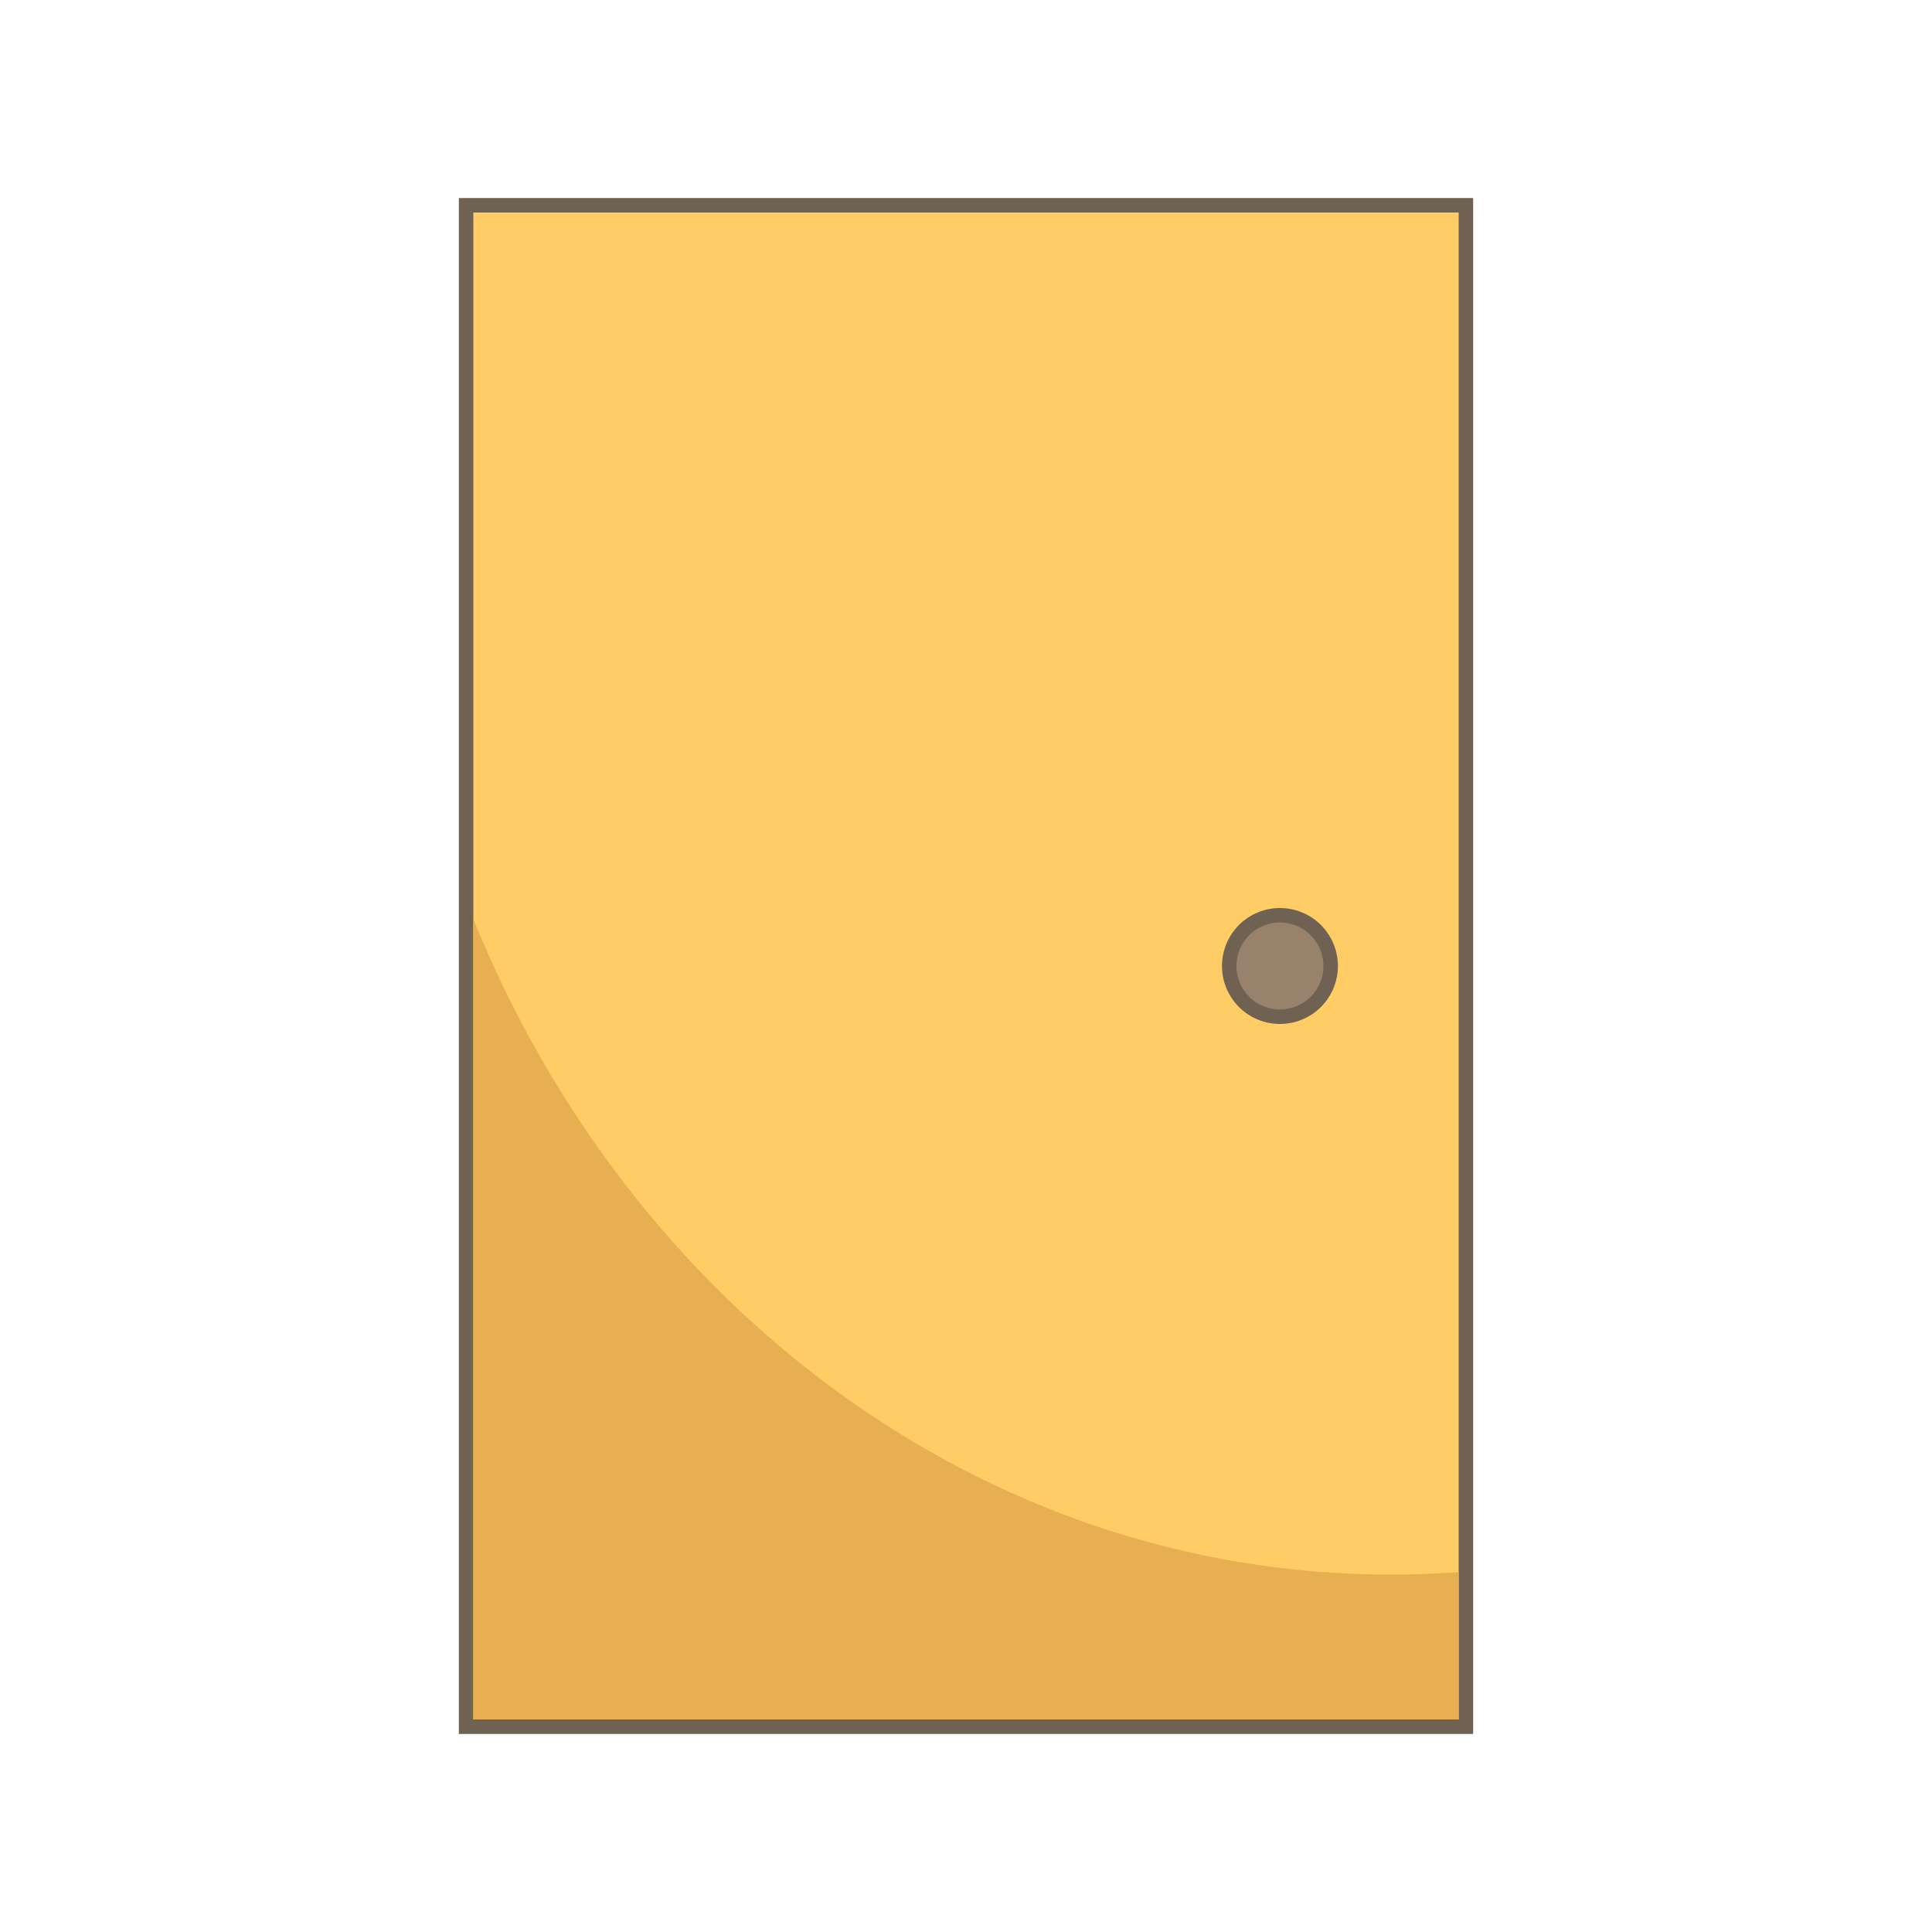 <svg id="Layer_1" data-name="Layer 1" xmlns="http://www.w3.org/2000/svg" viewBox="0 0 200 200"><defs><style>.cls-1{fill:#fc6;}.cls-2{fill:#706252;}.cls-3{fill:#e8af52;}.cls-4{fill:#99826b;}</style></defs><title>home_icon</title><rect class="cls-1" x="48.25" y="21.25" width="103.5" height="157.5"/><path class="cls-2" d="M151,22V178H49V22H151m1.5-1.5H47.5v159h105V20.5Z"/><path class="cls-3" d="M151,162.74V178H49V95.15c16.22,40,52.65,67.85,95,67.85C146.35,163,148.69,162.91,151,162.74Z"/><circle class="cls-4" cx="132.5" cy="100" r="5.25"/><path class="cls-2" d="M132.5,95.5A4.5,4.5,0,1,1,128,100a4.49,4.49,0,0,1,4.5-4.5m0-1.5a6,6,0,1,0,6,6,6,6,0,0,0-6-6Z"/></svg>